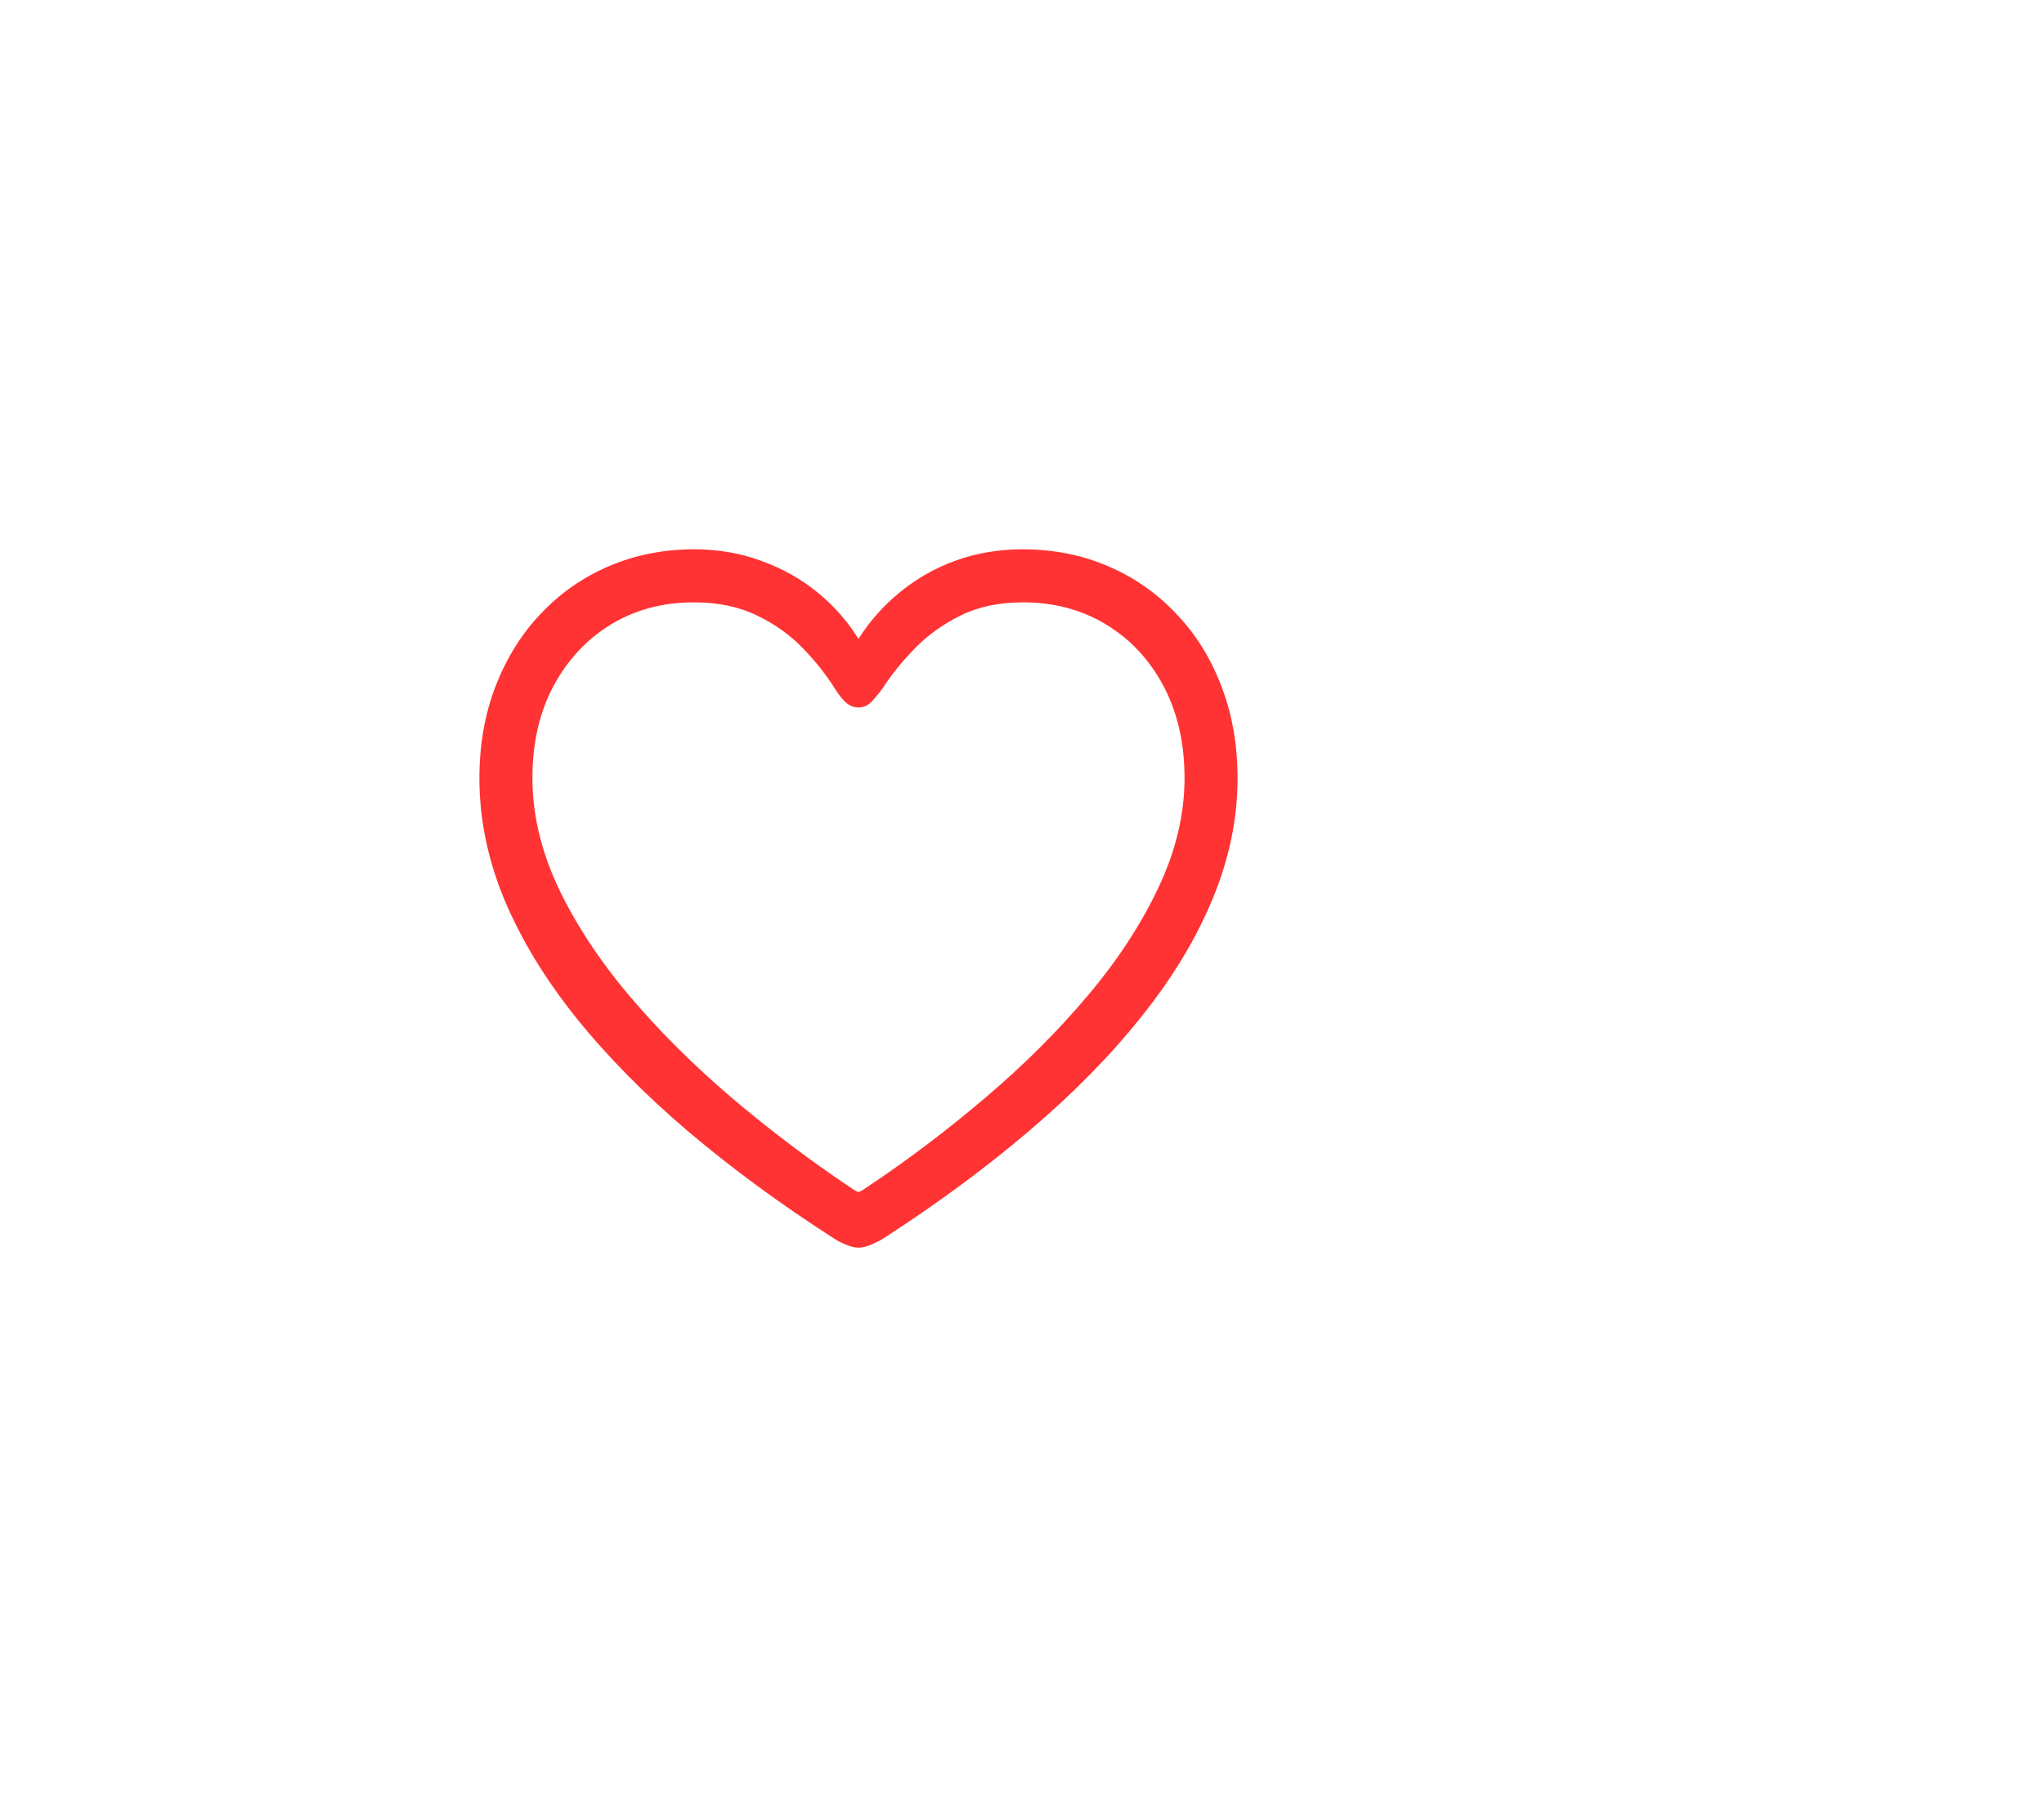 <svg width="50" height="44" viewBox="0 0 50 44" fill="none" xmlns="http://www.w3.org/2000/svg">
<path d="M11.727 19.031C11.727 18.216 11.859 17.466 12.123 16.783C12.387 16.099 12.755 15.508 13.229 15.01C13.703 14.507 14.259 14.119 14.899 13.846C15.539 13.572 16.234 13.435 16.986 13.435C17.562 13.435 18.105 13.528 18.612 13.714C19.12 13.895 19.577 14.148 19.982 14.476C20.387 14.803 20.727 15.186 21 15.626C21.278 15.186 21.62 14.803 22.025 14.476C22.431 14.144 22.885 13.887 23.388 13.707C23.895 13.526 24.438 13.435 25.014 13.435C25.766 13.435 26.461 13.572 27.101 13.846C27.741 14.119 28.297 14.507 28.771 15.01C29.25 15.508 29.618 16.099 29.877 16.783C30.141 17.466 30.273 18.216 30.273 19.031C30.273 20.027 30.067 21.016 29.657 21.998C29.252 22.974 28.669 23.936 27.907 24.883C27.15 25.831 26.239 26.756 25.175 27.659C24.115 28.562 22.931 29.436 21.623 30.281C21.53 30.34 21.425 30.394 21.308 30.442C21.195 30.491 21.093 30.516 21 30.516C20.912 30.516 20.81 30.491 20.692 30.442C20.575 30.394 20.473 30.34 20.385 30.281C19.071 29.436 17.882 28.562 16.818 27.659C15.758 26.756 14.848 25.831 14.086 24.883C13.329 23.936 12.746 22.974 12.335 21.998C11.93 21.016 11.727 20.027 11.727 19.031ZM13.024 19.031C13.024 19.915 13.234 20.806 13.654 21.705C14.079 22.598 14.657 23.48 15.39 24.349C16.122 25.213 16.955 26.043 17.887 26.839C18.825 27.635 19.804 28.375 20.824 29.058C20.917 29.122 20.976 29.153 21 29.153C21.024 29.153 21.083 29.122 21.176 29.058C22.201 28.375 23.18 27.635 24.113 26.839C25.05 26.043 25.883 25.213 26.61 24.349C27.343 23.48 27.919 22.598 28.339 21.705C28.764 20.806 28.976 19.915 28.976 19.031C28.976 18.177 28.805 17.427 28.463 16.783C28.122 16.138 27.653 15.635 27.057 15.274C26.461 14.913 25.785 14.732 25.028 14.732C24.442 14.732 23.932 14.839 23.498 15.054C23.063 15.269 22.687 15.54 22.37 15.867C22.057 16.189 21.791 16.521 21.571 16.863C21.449 17.024 21.349 17.139 21.271 17.207C21.193 17.271 21.102 17.303 21 17.303C20.898 17.303 20.805 17.271 20.722 17.207C20.639 17.144 20.544 17.029 20.436 16.863C20.221 16.517 19.957 16.182 19.645 15.86C19.332 15.533 18.956 15.264 18.517 15.054C18.078 14.839 17.562 14.732 16.972 14.732C16.215 14.732 15.539 14.913 14.943 15.274C14.352 15.635 13.883 16.138 13.537 16.783C13.195 17.427 13.024 18.177 13.024 19.031Z" fill="#FF3333"/>
</svg>
